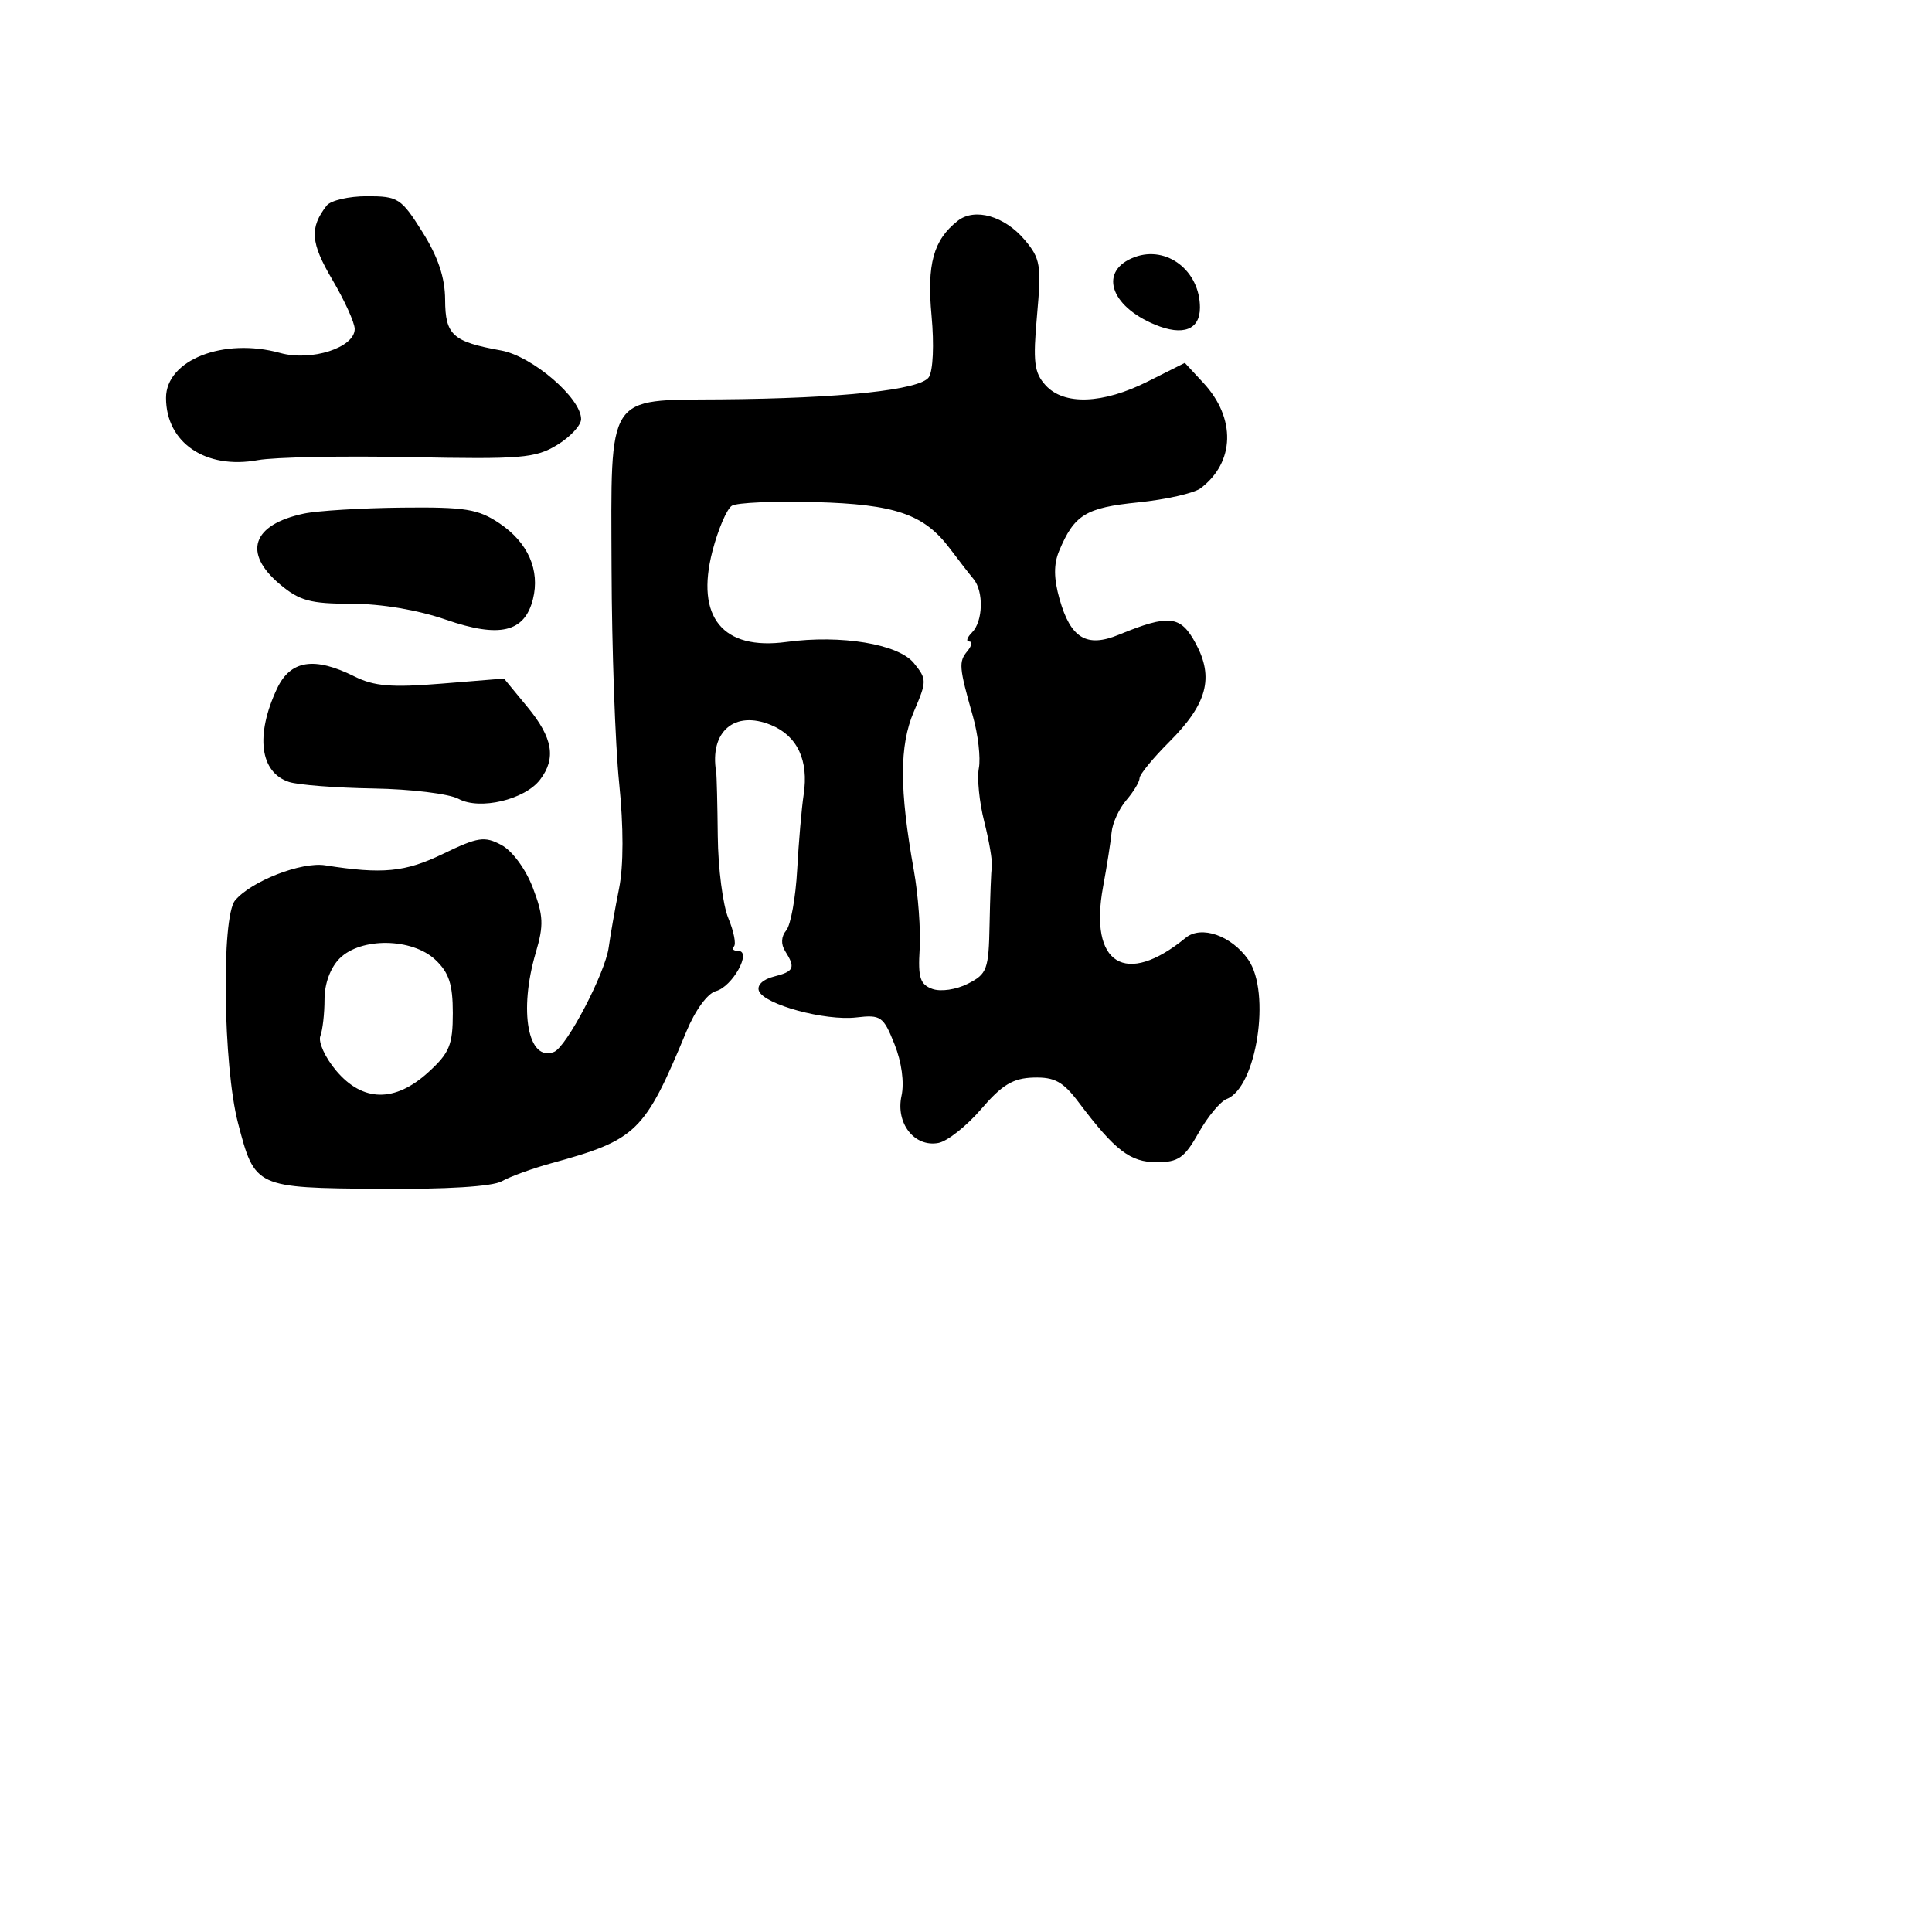<svg xmlns="http://www.w3.org/2000/svg" width="256" height="256" viewBox="0 0 256 256" version="1.1">
	<path d="M 43.278 27.250 C 41.001 30.192, 41.153 32.172, 44.029 37.050 C 45.663 39.821, 47 42.765, 47 43.592 C 47 46.064, 41.266 47.912, 37.136 46.772 C 29.629 44.699, 22 47.697, 22 52.721 C 22 58.668, 27.254 62.234, 34.159 60.971 C 36.344 60.571, 45.444 60.392, 54.383 60.573 C 69.037 60.868, 70.947 60.710, 73.817 58.965 C 75.568 57.900, 77 56.356, 77 55.533 C 77 52.744, 70.524 47.188, 66.406 46.443 C 59.968 45.279, 59.002 44.404, 58.981 39.715 C 58.968 36.789, 58.050 34.047, 55.979 30.750 C 53.161 26.261, 52.755 26, 48.621 26 C 46.214 26, 43.810 26.563, 43.278 27.250 M 126.913 29.256 C 123.683 31.789, 122.798 34.997, 123.438 41.854 C 123.792 45.656, 123.638 49.134, 123.077 49.981 C 121.957 51.672, 111.423 52.794, 95.473 52.920 C 80.256 53.041, 80.960 51.948, 81.034 75.316 C 81.067 85.867, 81.520 98.658, 82.039 103.740 C 82.636 109.583, 82.632 114.730, 82.027 117.740 C 81.502 120.358, 80.885 123.864, 80.657 125.532 C 80.190 128.950, 75.077 138.722, 73.409 139.383 C 69.960 140.750, 68.711 133.954, 70.993 126.228 C 72.071 122.577, 72.014 121.326, 70.604 117.634 C 69.655 115.149, 67.886 112.742, 66.439 111.967 C 64.203 110.771, 63.344 110.901, 58.712 113.138 C 53.676 115.571, 50.699 115.861, 43.086 114.661 C 39.938 114.165, 33.253 116.774, 31.145 119.320 C 29.309 121.539, 29.569 141.247, 31.534 148.793 C 33.769 157.373, 33.813 157.394, 50.241 157.528 C 59.201 157.601, 65.243 157.225, 66.500 156.516 C 67.600 155.895, 70.525 154.831, 73 154.151 C 84.400 151.023, 85.400 150.049, 90.958 136.661 C 92.123 133.855, 93.763 131.613, 94.861 131.326 C 97.054 130.753, 99.687 126, 97.812 126 C 97.182 126, 96.928 125.738, 97.248 125.418 C 97.568 125.099, 97.235 123.411, 96.508 121.668 C 95.782 119.926, 95.152 115.035, 95.110 110.799 C 95.067 106.564, 94.972 102.739, 94.898 102.299 C 93.993 96.934, 97.340 94.070, 102.175 96.072 C 105.661 97.516, 107.178 100.755, 106.490 105.286 C 106.222 107.054, 105.835 111.533, 105.631 115.241 C 105.427 118.948, 104.777 122.563, 104.187 123.274 C 103.506 124.095, 103.453 125.103, 104.042 126.034 C 105.440 128.245, 105.225 128.727, 102.535 129.402 C 101.089 129.765, 100.274 130.549, 100.561 131.300 C 101.253 133.101, 109.323 135.298, 113.471 134.814 C 116.716 134.435, 117.050 134.668, 118.521 138.345 C 119.475 140.729, 119.843 143.437, 119.454 145.208 C 118.658 148.836, 121.165 152.040, 124.338 151.448 C 125.527 151.226, 128.078 149.208, 130.007 146.962 C 132.782 143.731, 134.230 142.860, 136.950 142.782 C 139.745 142.703, 140.863 143.318, 142.943 146.079 C 147.742 152.449, 149.764 154, 153.270 154 C 156.135 154, 156.955 153.425, 158.821 150.105 C 160.025 147.963, 161.703 145.944, 162.550 145.619 C 166.502 144.103, 168.446 131.509, 165.399 127.159 C 163.164 123.968, 159.171 122.574, 157.110 124.265 C 149.145 130.802, 144.263 127.785, 146.165 117.500 C 146.674 114.750, 147.182 111.502, 147.295 110.282 C 147.408 109.062, 148.287 107.144, 149.250 106.021 C 150.213 104.897, 151 103.585, 151 103.106 C 151 102.627, 152.771 100.464, 154.935 98.300 C 159.951 93.284, 160.888 89.804, 158.444 85.266 C 156.433 81.531, 154.936 81.362, 148.225 84.114 C 143.986 85.853, 141.870 84.575, 140.400 79.392 C 139.624 76.654, 139.606 74.758, 140.342 73 C 142.347 68.204, 143.860 67.273, 150.792 66.571 C 154.481 66.198, 158.214 65.354, 159.087 64.696 C 163.633 61.269, 163.791 55.411, 159.463 50.744 L 156.997 48.084 152.103 50.542 C 146.120 53.547, 140.975 53.735, 138.534 51.038 C 137.029 49.375, 136.858 47.962, 137.412 41.788 C 138.009 35.138, 137.867 34.263, 135.783 31.792 C 133.111 28.622, 129.162 27.493, 126.913 29.256 M 150.352 34.066 C 145.587 35.828, 147.001 40.515, 153.054 43.023 C 156.757 44.556, 159 43.700, 159 40.754 C 159 35.884, 154.611 32.490, 150.352 34.066 M 96.979 67.013 C 96.314 67.424, 95.154 70.132, 94.402 73.031 C 92.135 81.772, 95.755 86.212, 104.210 85.061 C 111.451 84.076, 119.044 85.336, 121.090 87.862 C 122.825 90.006, 122.825 90.242, 121.090 94.294 C 119.164 98.792, 119.165 104.570, 121.093 115.348 C 121.668 118.564, 122.013 123.250, 121.858 125.760 C 121.626 129.535, 121.917 130.449, 123.539 131.035 C 124.649 131.437, 126.693 131.138, 128.250 130.347 C 130.799 129.051, 131.009 128.476, 131.125 122.474 C 131.194 118.913, 131.327 115.438, 131.420 114.750 C 131.514 114.063, 131.061 111.410, 130.414 108.856 C 129.766 106.302, 129.446 103.115, 129.703 101.775 C 129.959 100.435, 129.605 97.350, 128.916 94.919 C 127.071 88.412, 127.010 87.693, 128.179 86.284 C 128.765 85.578, 128.875 85, 128.422 85 C 127.970 85, 128.140 84.460, 128.800 83.800 C 130.263 82.337, 130.369 78.356, 128.989 76.708 C 128.433 76.044, 127.043 74.254, 125.901 72.730 C 122.447 68.125, 118.658 66.816, 107.942 66.528 C 102.578 66.383, 97.645 66.602, 96.979 67.013 M 40.256 68.055 C 33.412 69.511, 32.139 73.257, 37.077 77.411 C 39.687 79.608, 41.126 80, 46.573 80 C 50.514 80, 55.350 80.816, 59.099 82.114 C 66.199 84.570, 69.513 83.788, 70.616 79.394 C 71.579 75.558, 69.969 71.896, 66.207 69.360 C 63.362 67.443, 61.682 67.172, 53.220 67.262 C 47.874 67.319, 42.040 67.675, 40.256 68.055 M 36.704 91.250 C 33.807 97.427, 34.444 102.357, 38.301 103.614 C 39.511 104.009, 44.550 104.397, 49.500 104.478 C 54.450 104.559, 59.519 105.179, 60.765 105.856 C 63.568 107.379, 69.551 105.965, 71.569 103.303 C 73.721 100.465, 73.248 97.757, 69.891 93.684 L 66.783 89.913 58.502 90.585 C 51.863 91.124, 49.574 90.934, 46.957 89.629 C 41.636 86.974, 38.475 87.474, 36.704 91.250 M 45 127 C 43.780 128.220, 43 130.333, 43 132.418 C 43 134.298, 42.751 136.485, 42.447 137.278 C 42.142 138.071, 43.082 140.133, 44.536 141.860 C 48.057 146.045, 52.335 146.113, 56.777 142.056 C 59.566 139.510, 60 138.455, 60 134.231 C 60 130.420, 59.492 128.871, 57.686 127.174 C 54.600 124.276, 47.817 124.183, 45 127" stroke="none" fill="black" fill-rule="evenodd"/>
</svg>
